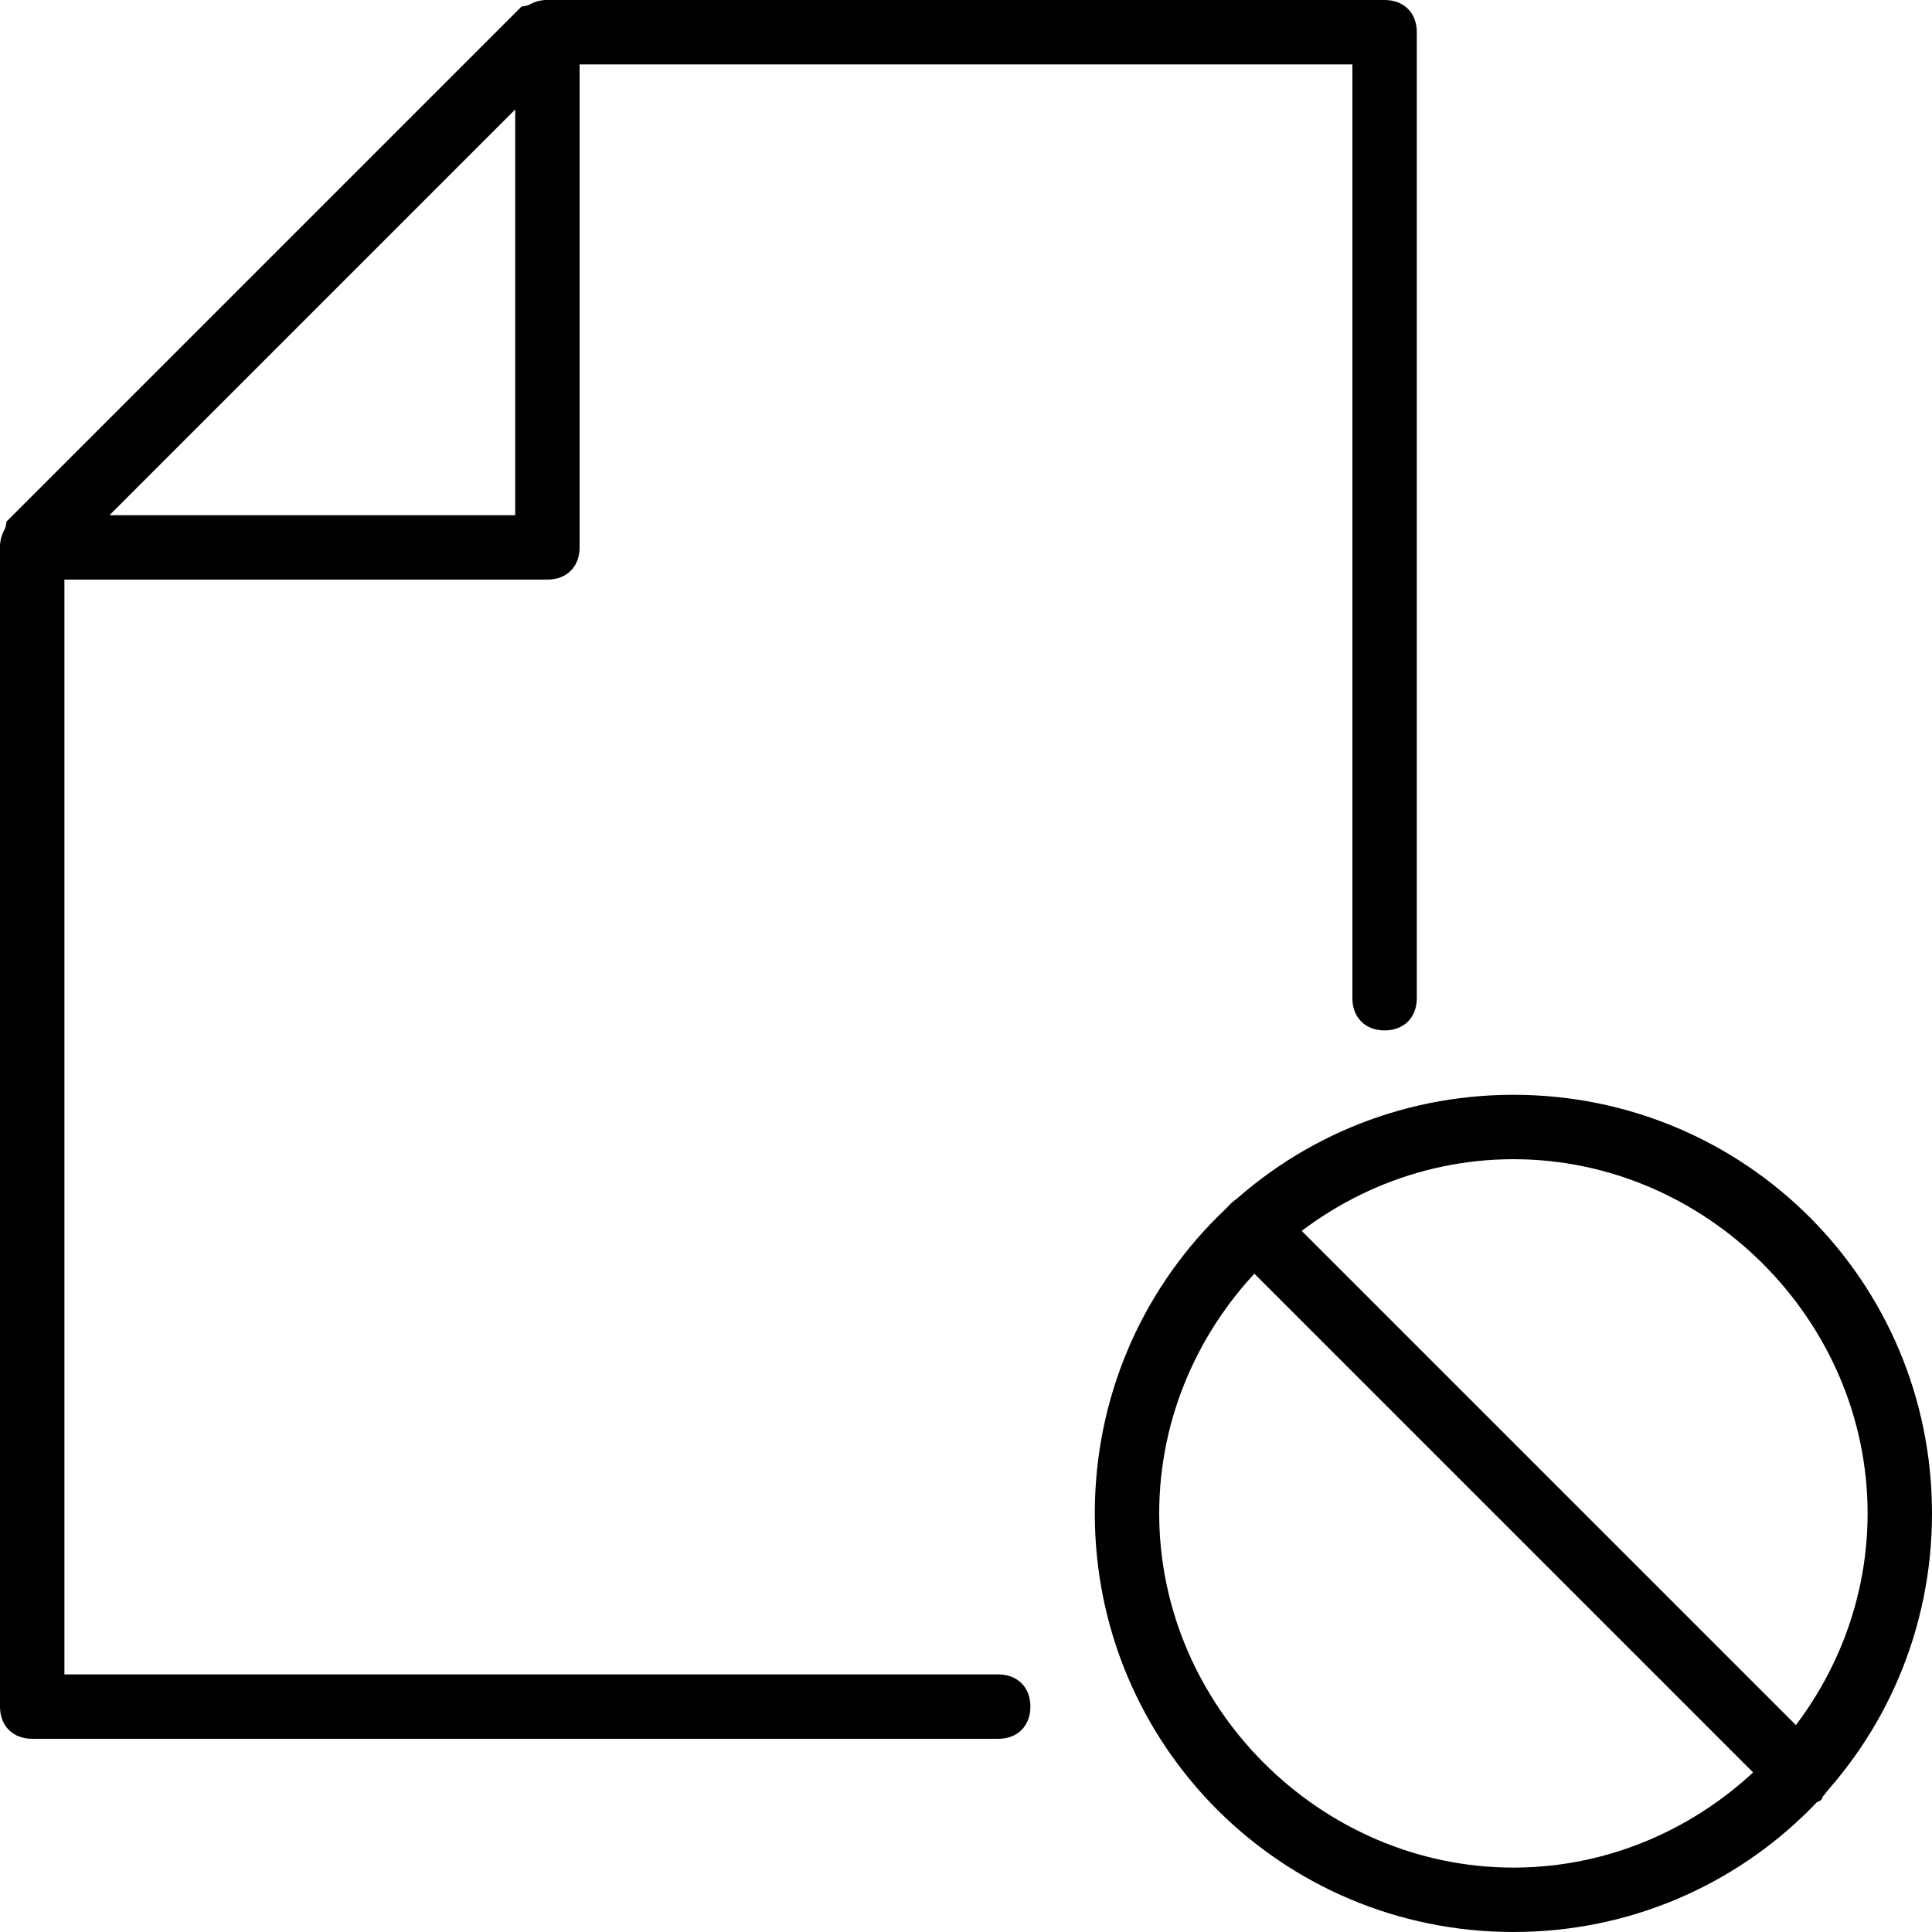 <svg xmlns="http://www.w3.org/2000/svg" xmlns:xlink="http://www.w3.org/1999/xlink" width="32" height="32" class="icon" p-id="5988" t="1646229653750" version="1.1" viewBox="0 0 1024 1024"><defs><style type="text/css"/></defs><path d="M529.067 921.6H17.067c-10.24 0-17.067-6.827-17.067-17.067v-614.4c0-3.413 3.413-10.24 3.413-13.653l273.067-273.067c3.413 0 10.24-3.413 13.653-3.413h443.733c10.24 0 17.067 6.827 17.067 17.067v512c0 10.24-6.827 17.067-17.067 17.067s-17.067-6.827-17.067-17.067V34.133H296.96L34.133 296.96V887.467h494.933c10.24 0 17.067 6.827 17.067 17.067s-6.827 17.067-17.067 17.067z" p-id="5989"/><path d="M290.133 307.2h-273.067C6.827 307.2 0 300.373 0 290.133S6.827 273.067 17.067 273.067H273.067V17.067c0-10.24 6.827-17.067 17.067-17.067s17.067 6.827 17.067 17.067v273.067c0 10.24-6.827 17.067-17.067 17.067zM955.733 955.733c-3.413 0-10.24 0-13.653-3.413l-290.133-290.133c-6.827-6.827-6.827-17.067 0-23.893s17.067-6.827 23.893 0l290.133 290.133c6.827 6.827 6.827 17.067 0 23.893 0 3.413-6.827 3.413-10.24 3.413z" p-id="5990"/><path d="M802.133 1024c-122.88 0-221.867-98.987-221.867-221.867s98.987-221.867 221.867-221.867 221.867 98.987 221.867 221.867-98.987 221.867-221.867 221.867z m0-409.6c-102.4 0-187.733 85.333-187.733 187.733s85.333 187.733 187.733 187.733 187.733-85.333 187.733-187.733-85.333-187.733-187.733-187.733z" p-id="5991"/></svg>